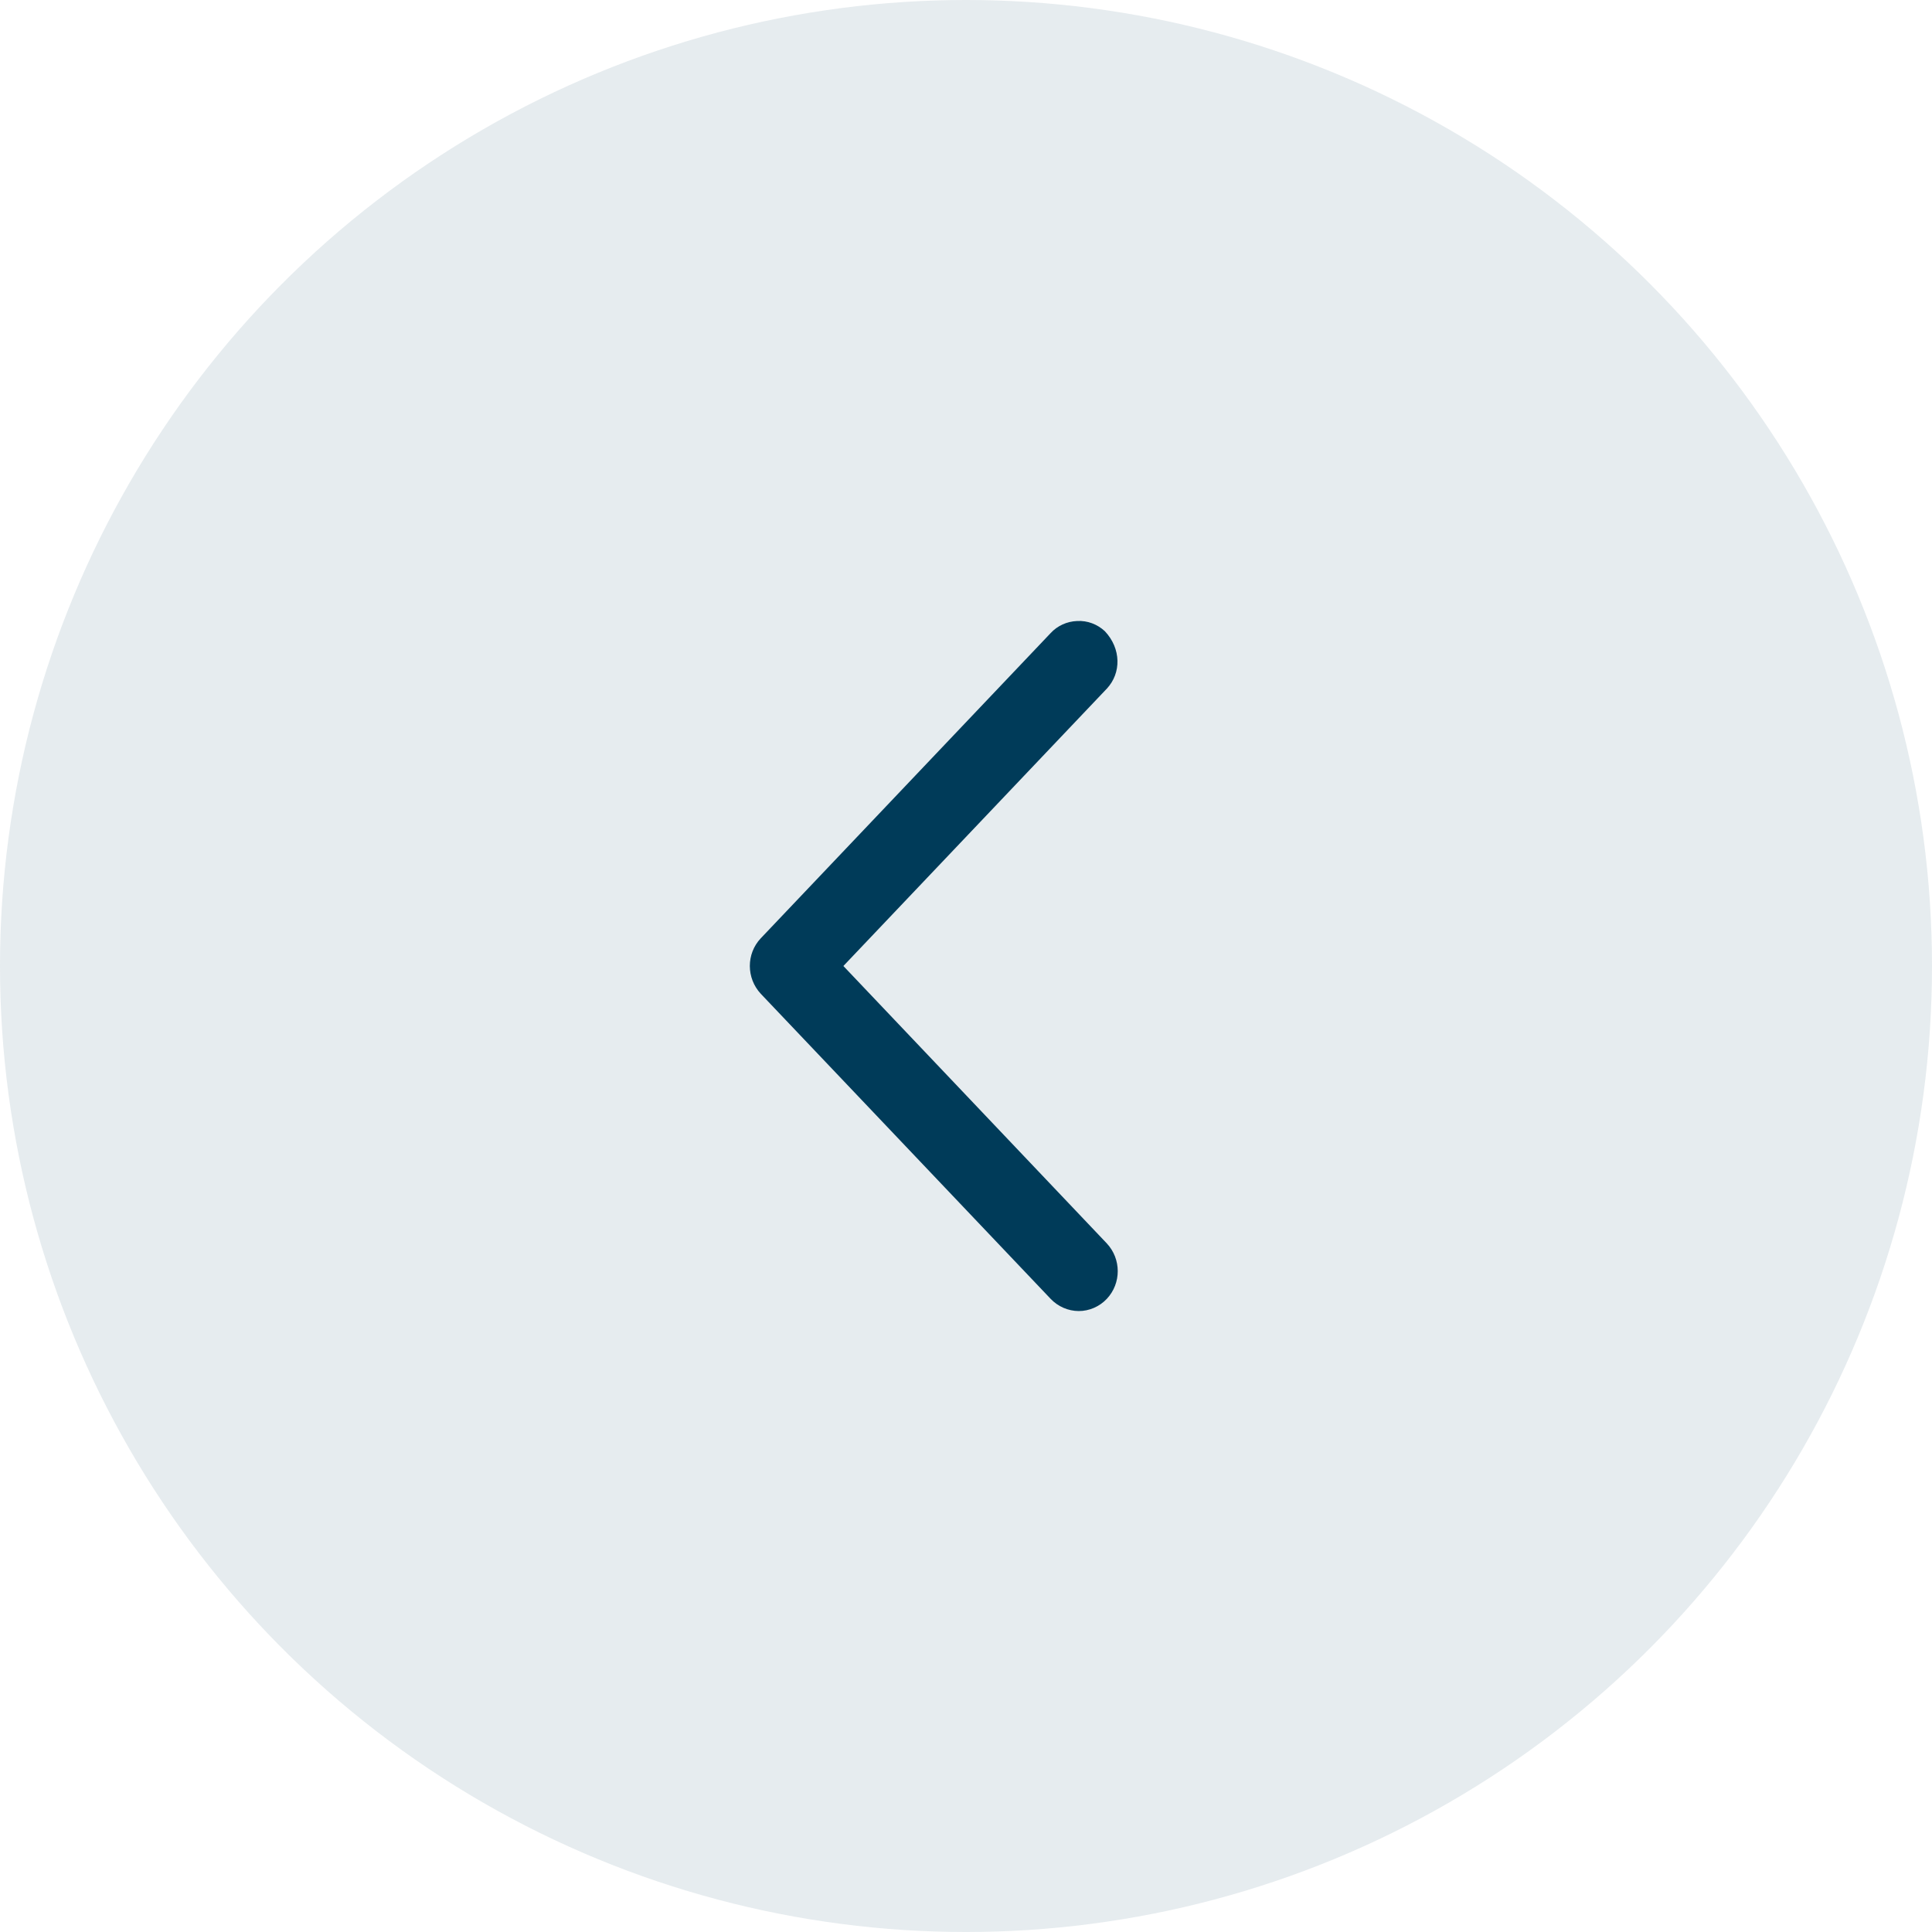 <?xml version="1.0" encoding="utf-8"?>
<!-- Generator: Adobe Illustrator 16.0.0, SVG Export Plug-In . SVG Version: 6.00 Build 0)  -->
<!DOCTYPE svg PUBLIC "-//W3C//DTD SVG 1.1//EN" "http://www.w3.org/Graphics/SVG/1.1/DTD/svg11.dtd">
<svg version="1.1" id="Layer_1" xmlns="http://www.w3.org/2000/svg" xmlns:xlink="http://www.w3.org/1999/xlink" x="0px" y="0px"
	 width="30px" height="30px" viewBox="0 0 30 30" enable-background="new 0 0 30 30" xml:space="preserve">
<g>
	<g opacity="0.1" enable-background="new    ">
		<circle fill="#003B59" cx="15" cy="15" r="15"/>
	</g>
	<g>
		<path fill="#003B59" d="M16.75,20c-0.066,0-0.131-0.028-0.177-0.077l-4.5-4.737c-0.098-0.105-0.098-0.267,0-0.372l4.5-4.737
			c0.09-0.098,0.243-0.104,0.341-0.014c0.004,0.004,0.009,0.009,0.013,0.014c0.098,0.104,0.098,0.267,0,0.372L12.604,15l4.323,4.552
			c0.098,0.104,0.098,0.268,0,0.372C16.881,19.973,16.817,20.001,16.75,20"/>
		<path fill="#003B59" d="M16.75,20.358L16.75,20.358c-0.164-0.001-0.323-0.07-0.437-0.191l-4.499-4.735
			c-0.227-0.244-0.227-0.621-0.002-0.861l4.502-4.74c0.104-0.113,0.252-0.182,0.412-0.188c0.16-0.009,0.313,0.05,0.43,0.158
			c0.256,0.272,0.256,0.65,0.032,0.891L13.096,15l4.089,4.306c0.228,0.243,0.228,0.621,0.002,0.862
			C17.073,20.289,16.914,20.358,16.75,20.358z"/>
	</g>
</g>
</svg>
